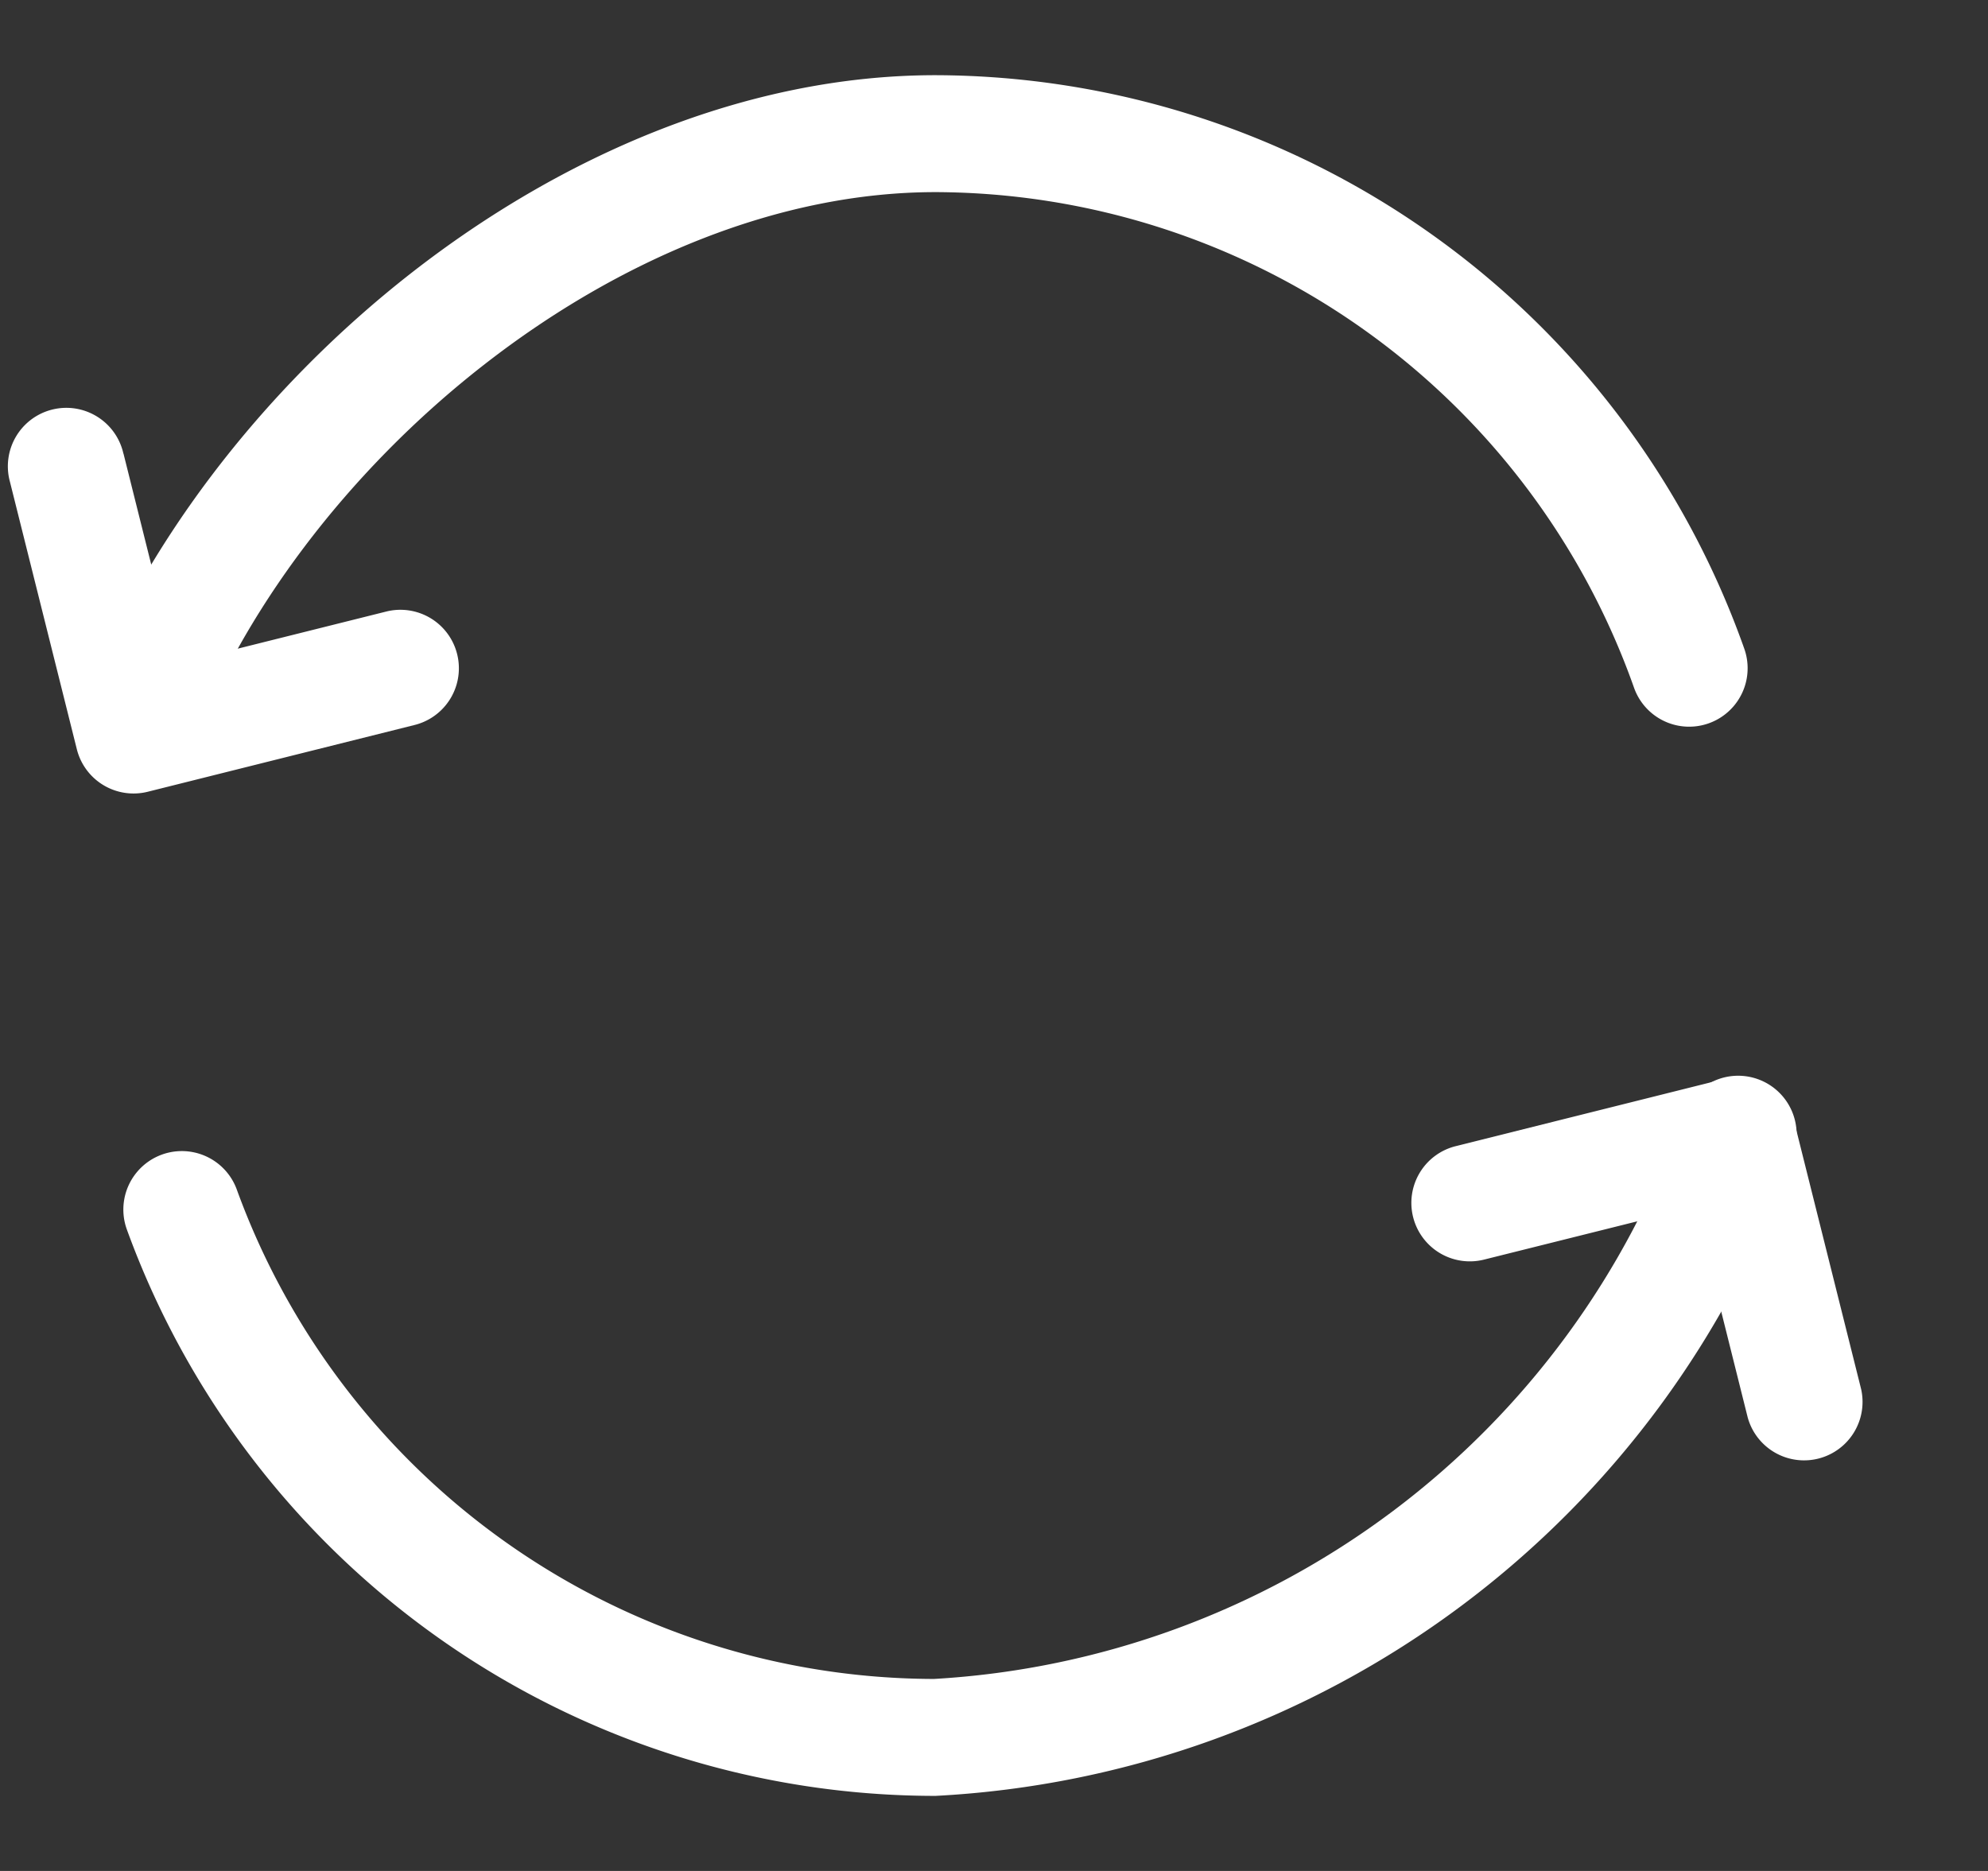 <svg width="17" height="16" viewBox="0 0 17 16" xmlns="http://www.w3.org/2000/svg">
    <rect x="0" y="0" width="17" height="16" fill="#333333" stroke="none"/>
    <g fill="none" fill-rule="evenodd">
        <path d="M.07 0h16v16h-16z"/>
        <g fill="#FFF">
            <path d="m15.343 9.593.572 2.286a.5.5 0 0 1-.97.242l-.45-1.8-1.801.45a.5.5 0 1 1-.243-.97l2.286-.572a.5.5 0 0 1 .606.364z"/>
            <path d="M15.33 9.88A8.226 8.226 0 0 1 8 15.358a7.357 7.357 0 0 1-6.915-4.843.5.5 0 1 1 .94-.342 6.357 6.357 0 0 0 5.962 4.185 7.226 7.226 0 0 0 6.4-4.81.5.5 0 1 1 .942.334z"/>
        </g>
        <g fill="#FFF">
            <path d="m1.056 3.879.45 1.8 1.8-.45a.5.5 0 0 1 .243.97l-2.286.572a.5.5 0 0 1-.606-.364L.085 4.12a.5.5 0 1 1 .97-.242z"/>
            <path d="M1.612 6.457a.5.5 0 0 1-.939-.343c.516-1.413 1.556-2.773 2.845-3.78C4.807 1.328 6.386.643 8 .643H8a7.357 7.357 0 0 1 6.916 4.905.5.5 0 0 1-.943.333A6.357 6.357 0 0 0 8 1.643c-1.335 0-2.703.572-3.866 1.48-1.162.907-2.077 2.12-2.52 3.334z"/>
        </g>
    </g>
</svg>
